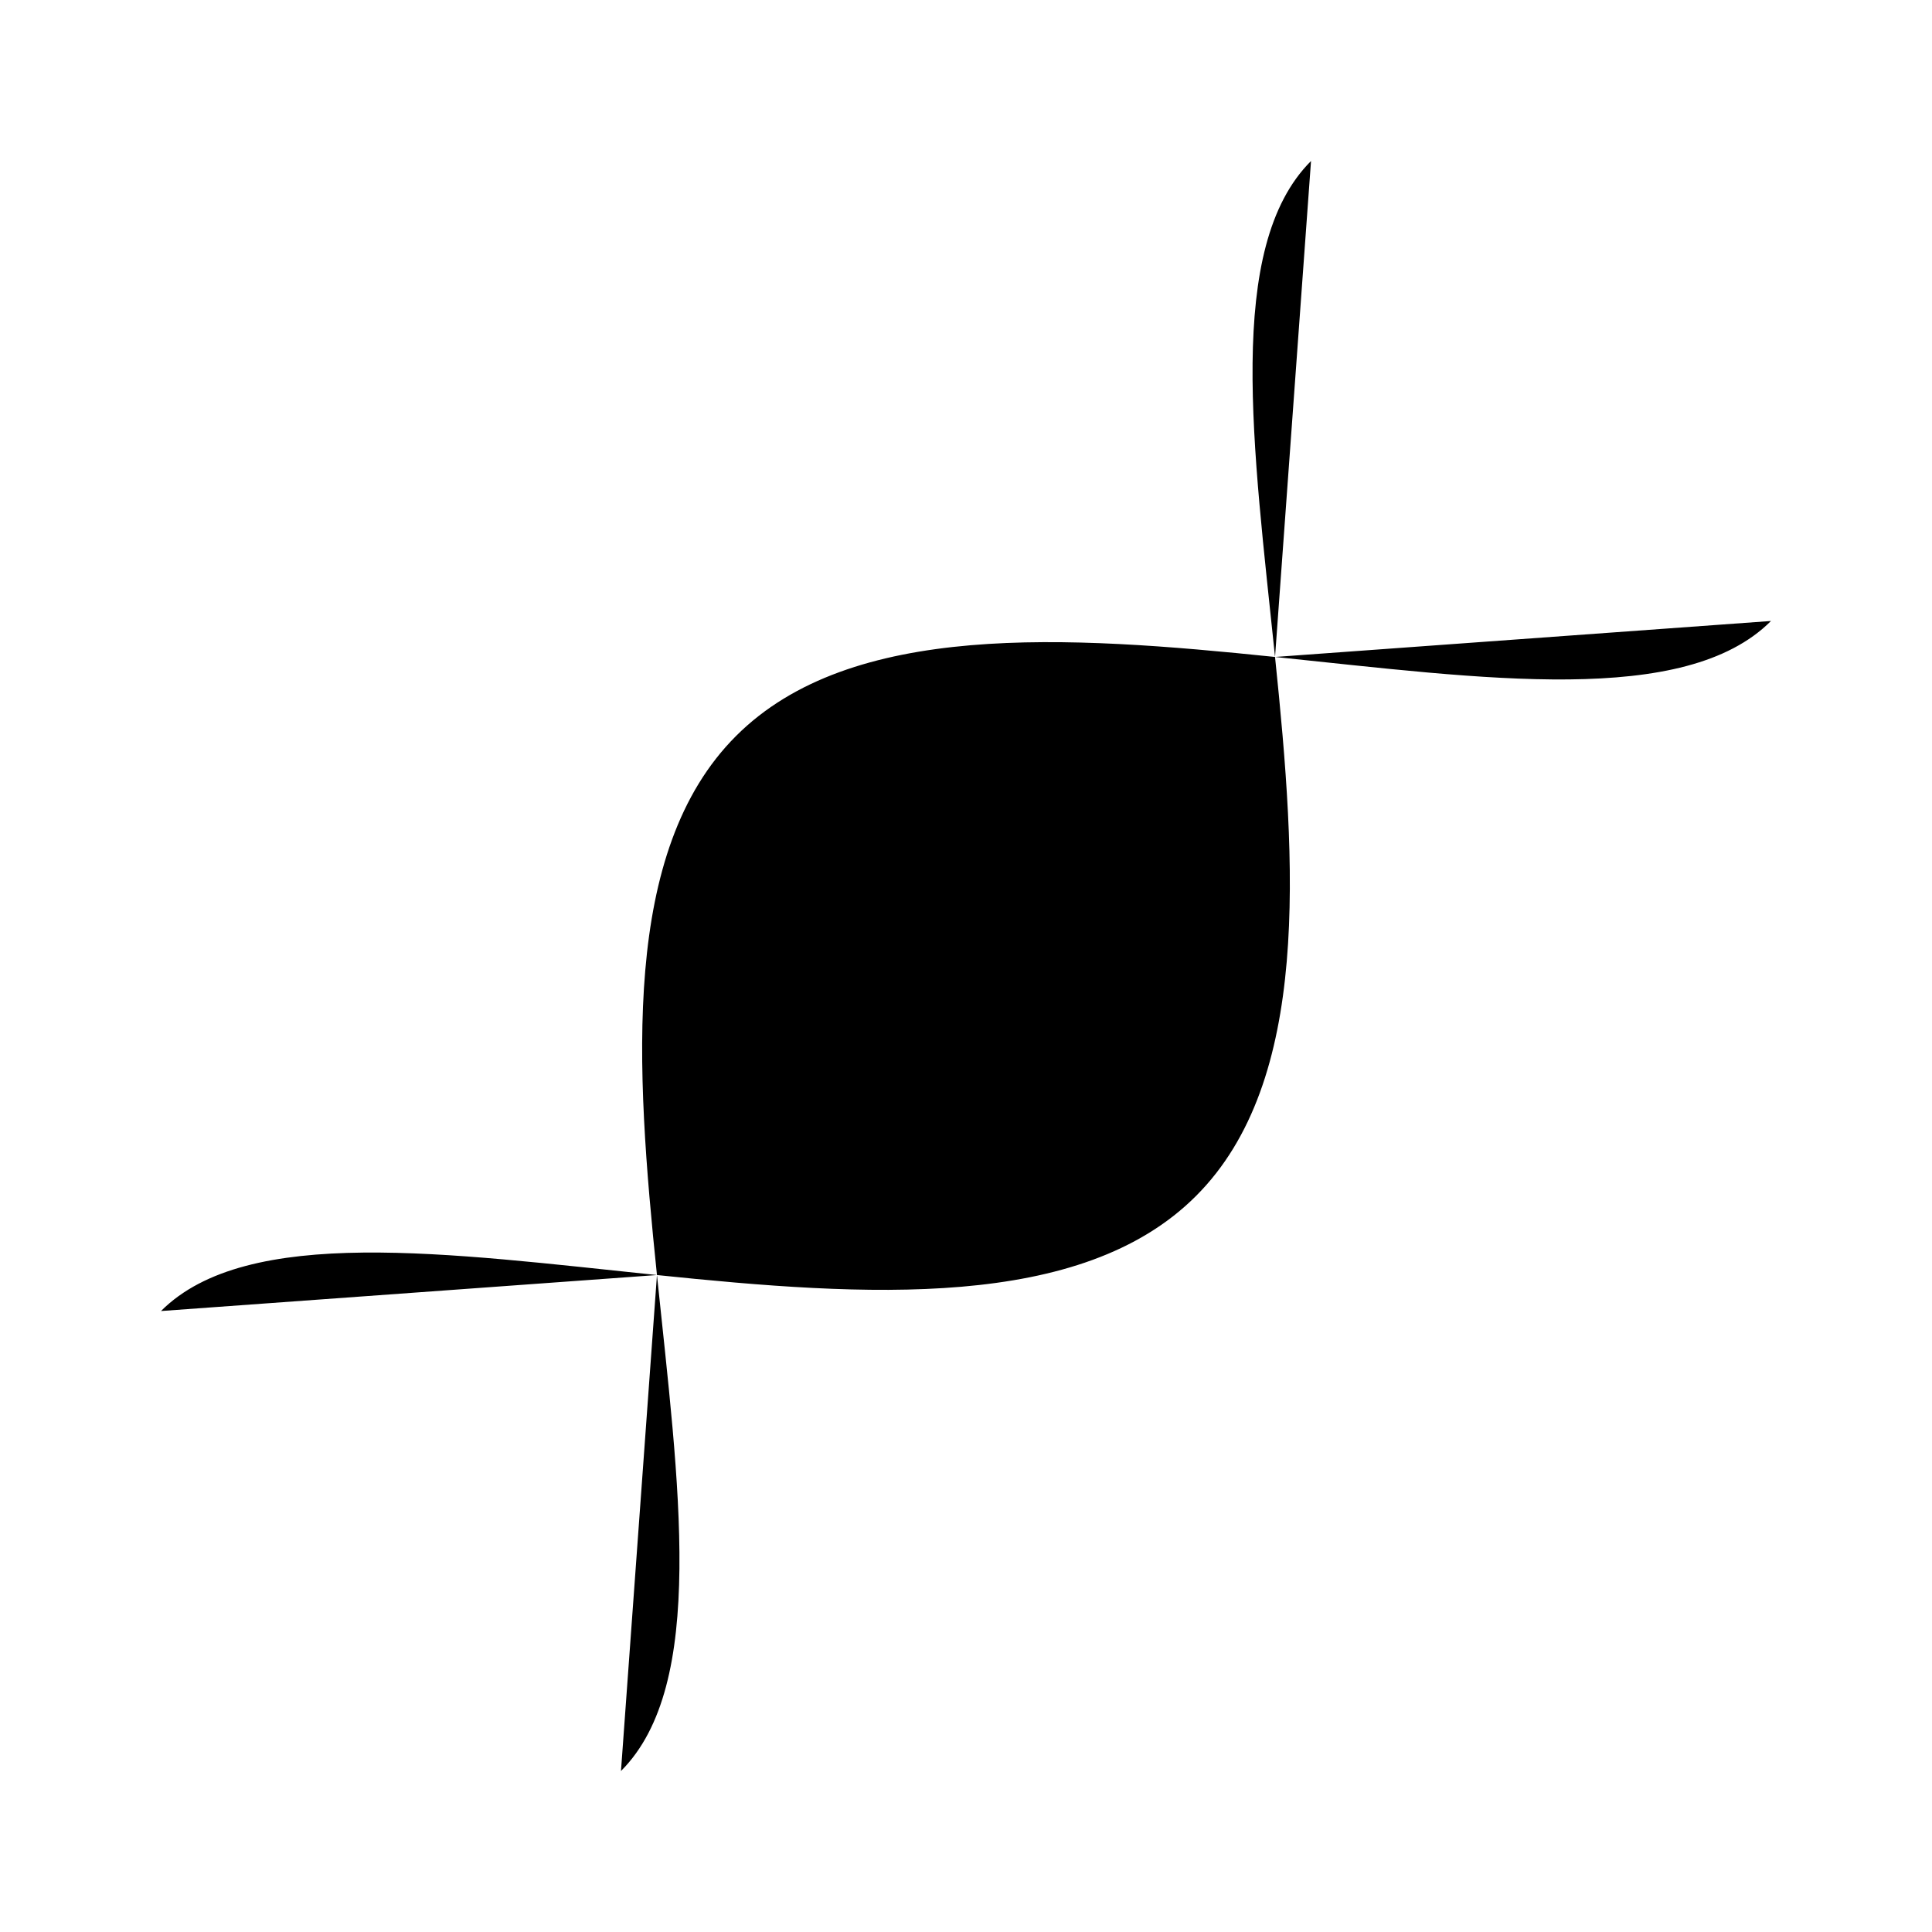 <svg viewBox="0 0 24 24" xmlns="http://www.w3.org/2000/svg"><path d="M22 7.714C20.929 8.786 18.429 8.429 15.839 8.161M15.839 8.161C13.25 7.893 10.571 7.714 9.143 9.143C7.714 10.571 7.893 13.25 8.161 15.839M15.839 8.161C15.571 5.571 15.214 3.071 16.286 2M15.839 8.161C16.107 10.75 16.286 13.429 14.857 14.857C13.429 16.286 10.75 16.107 8.161 15.839M8.161 15.839C8.429 18.429 8.786 20.929 7.714 22M8.161 15.839C5.571 15.571 3.071 15.214 2 16.286"/><path d="M11.5 8.5L15.5 12.5"/><path d="M16 4L20 8"/><path d="M4 16L8 20"/><path d="M8.5 11.5L12.5 15.5"/></svg>